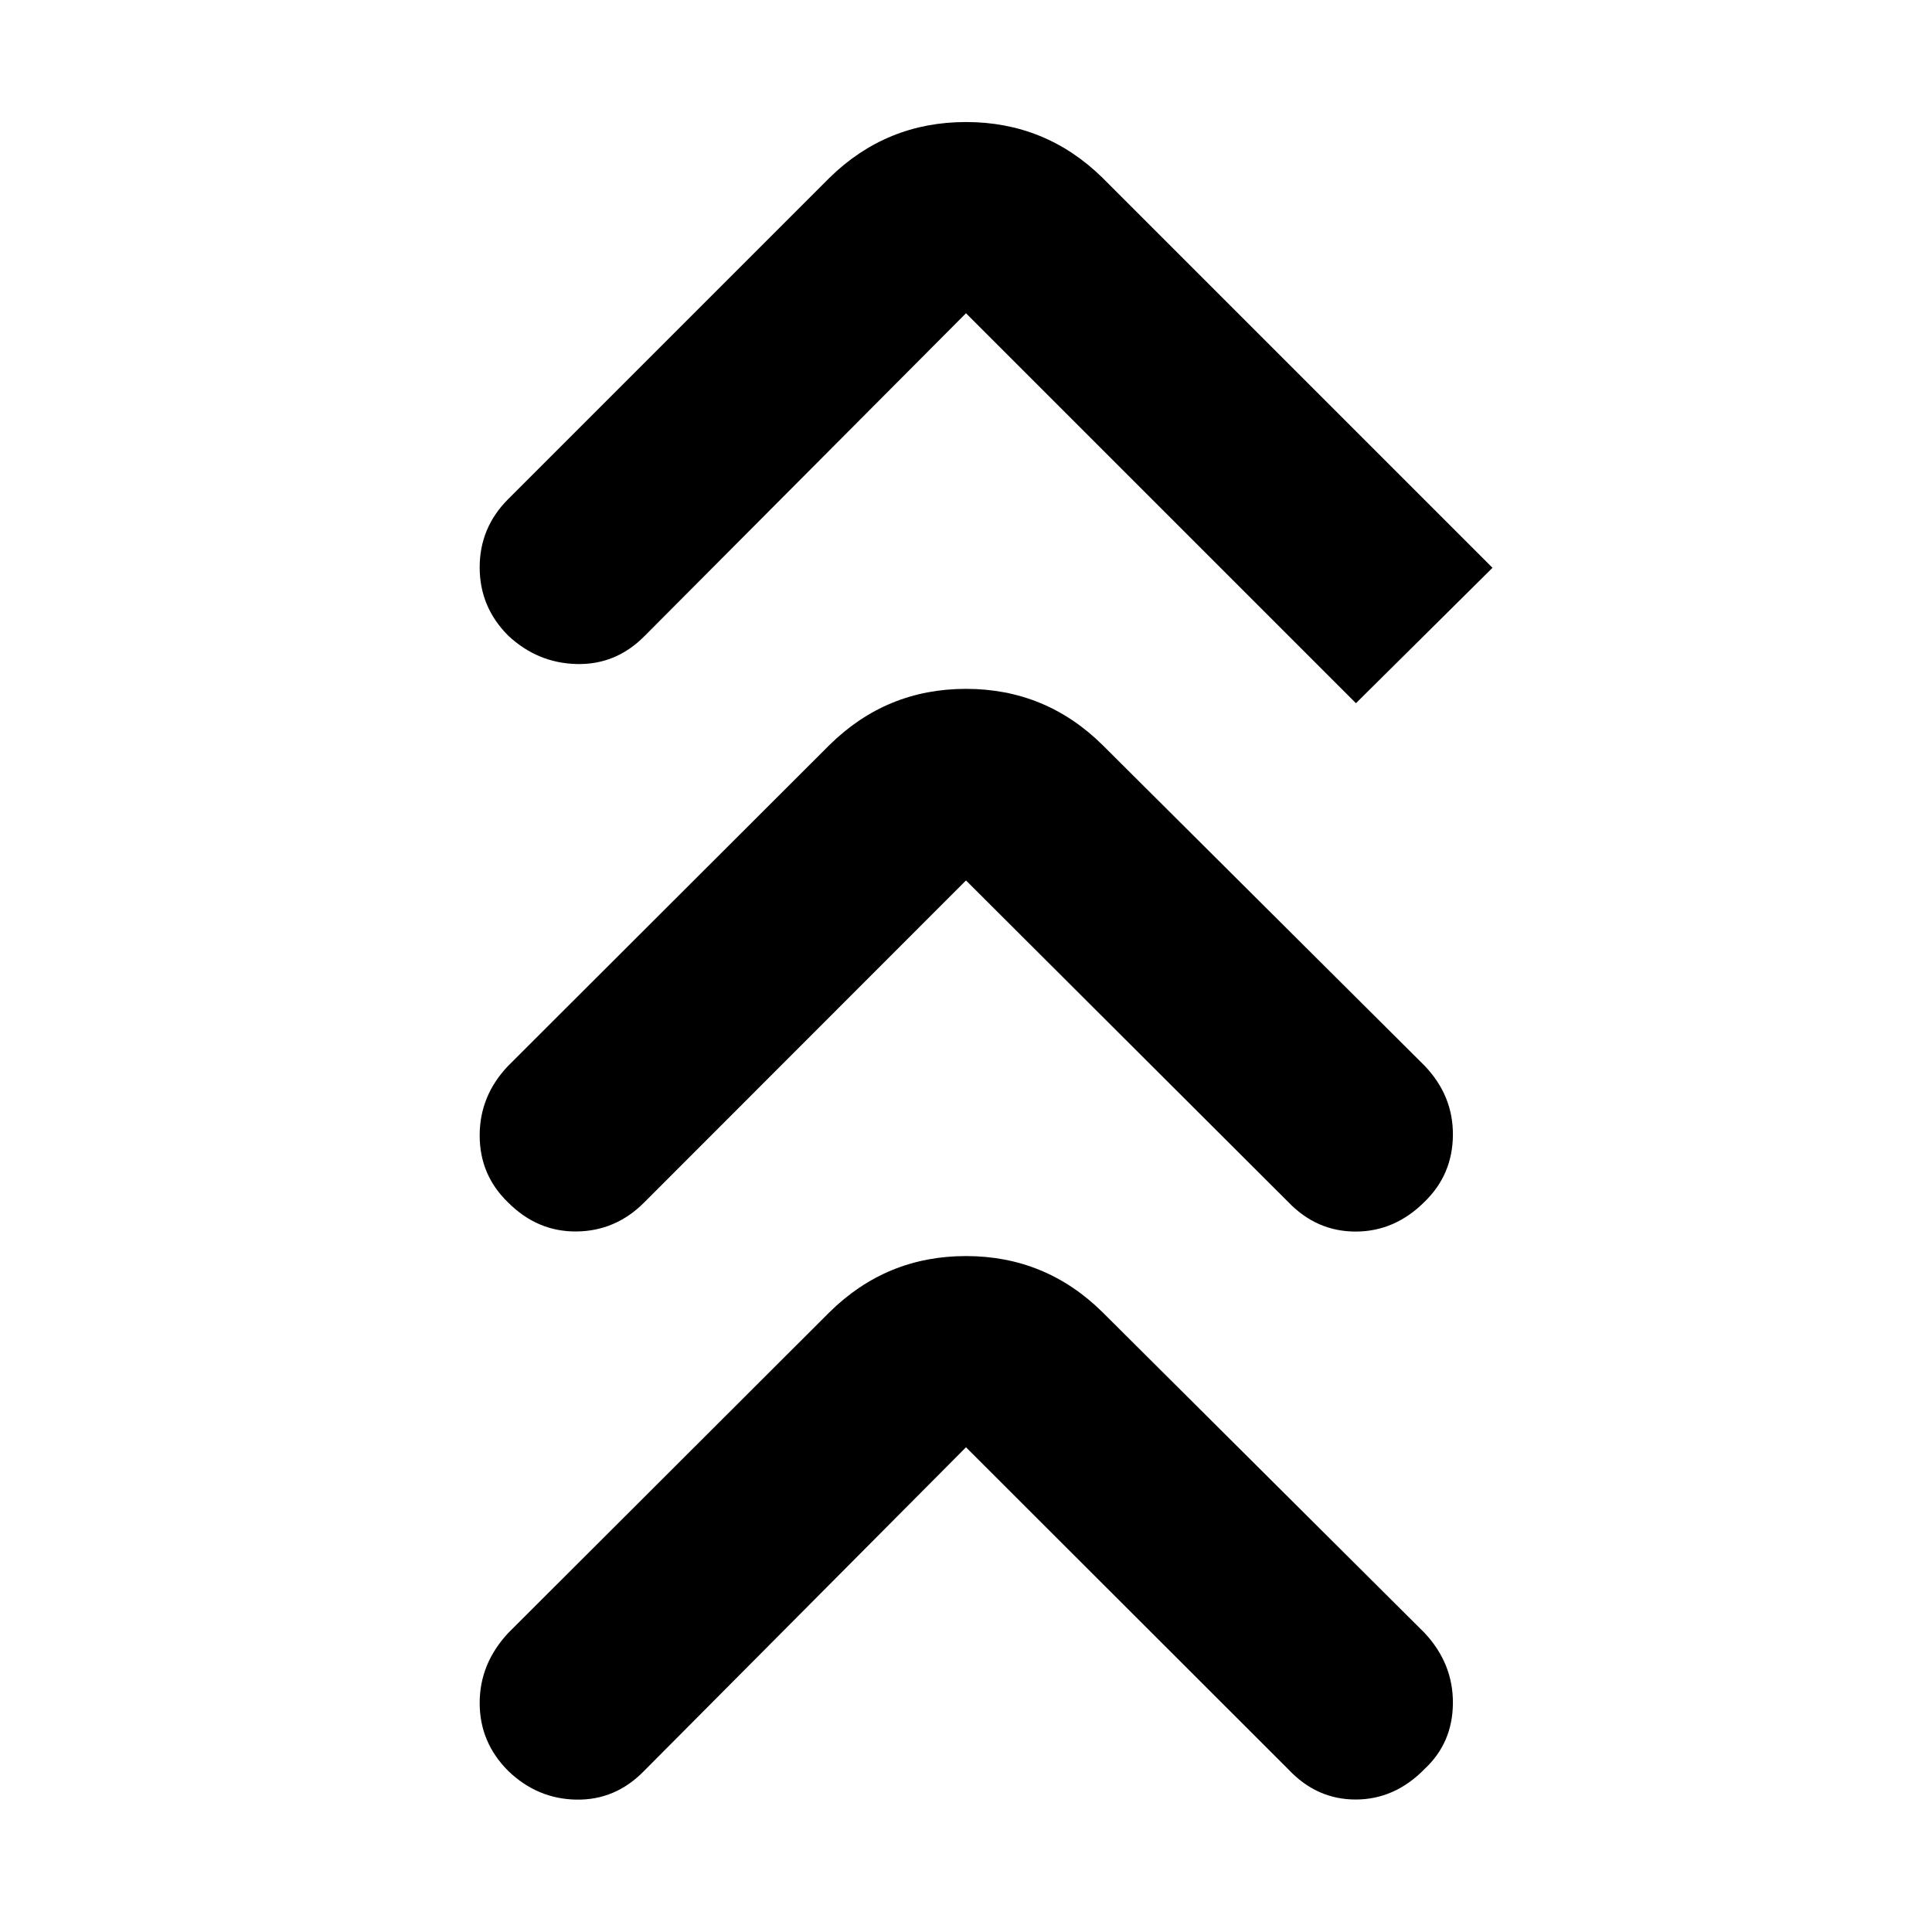 <svg xmlns="http://www.w3.org/2000/svg" height="40" viewBox="0 -960 960 960" width="40"><path d="M480-240.86 320.04-80.04q-14.17 14.55-33.57 14.26-19.4-.28-33.95-14.26-14.17-14.18-14.17-33.74 0-19.57 14.17-34.79l159.63-159.39q28.28-27.91 67.85-27.91 39.57 0 67.85 27.91l160.06 159.39q14.18 15.22 14.03 34.9-.14 19.68-14.03 32.63-14.84 15.21-34.31 15.21-19.47 0-33.64-15.21L480-240.86Zm0-281.65L320.04-362.45q-14.17 14.17-33.57 14.36-19.4.19-33.95-14.36-14.17-13.61-14.17-33.36 0-19.76 14.17-34.6L412.15-589.8q28.28-27.91 67.85-27.91 39.57 0 67.85 27.91l160.06 159.39q14.18 14.84 14.03 34.43-.14 19.59-14.03 33.1-14.84 14.84-34.31 14.84-19.47 0-33.64-14.84L480-522.51Zm0-281.84L320.04-643.72q-14.17 14.17-33.57 13.67t-33.95-14.11q-14.17-14.17-14.17-33.93 0-19.75 14.17-33.92l159.63-159.63q28.28-27.72 67.85-27.72 39.57 0 67.85 27.72l193.77 193.77-67.85 67.29L480-804.35Z"/></svg>